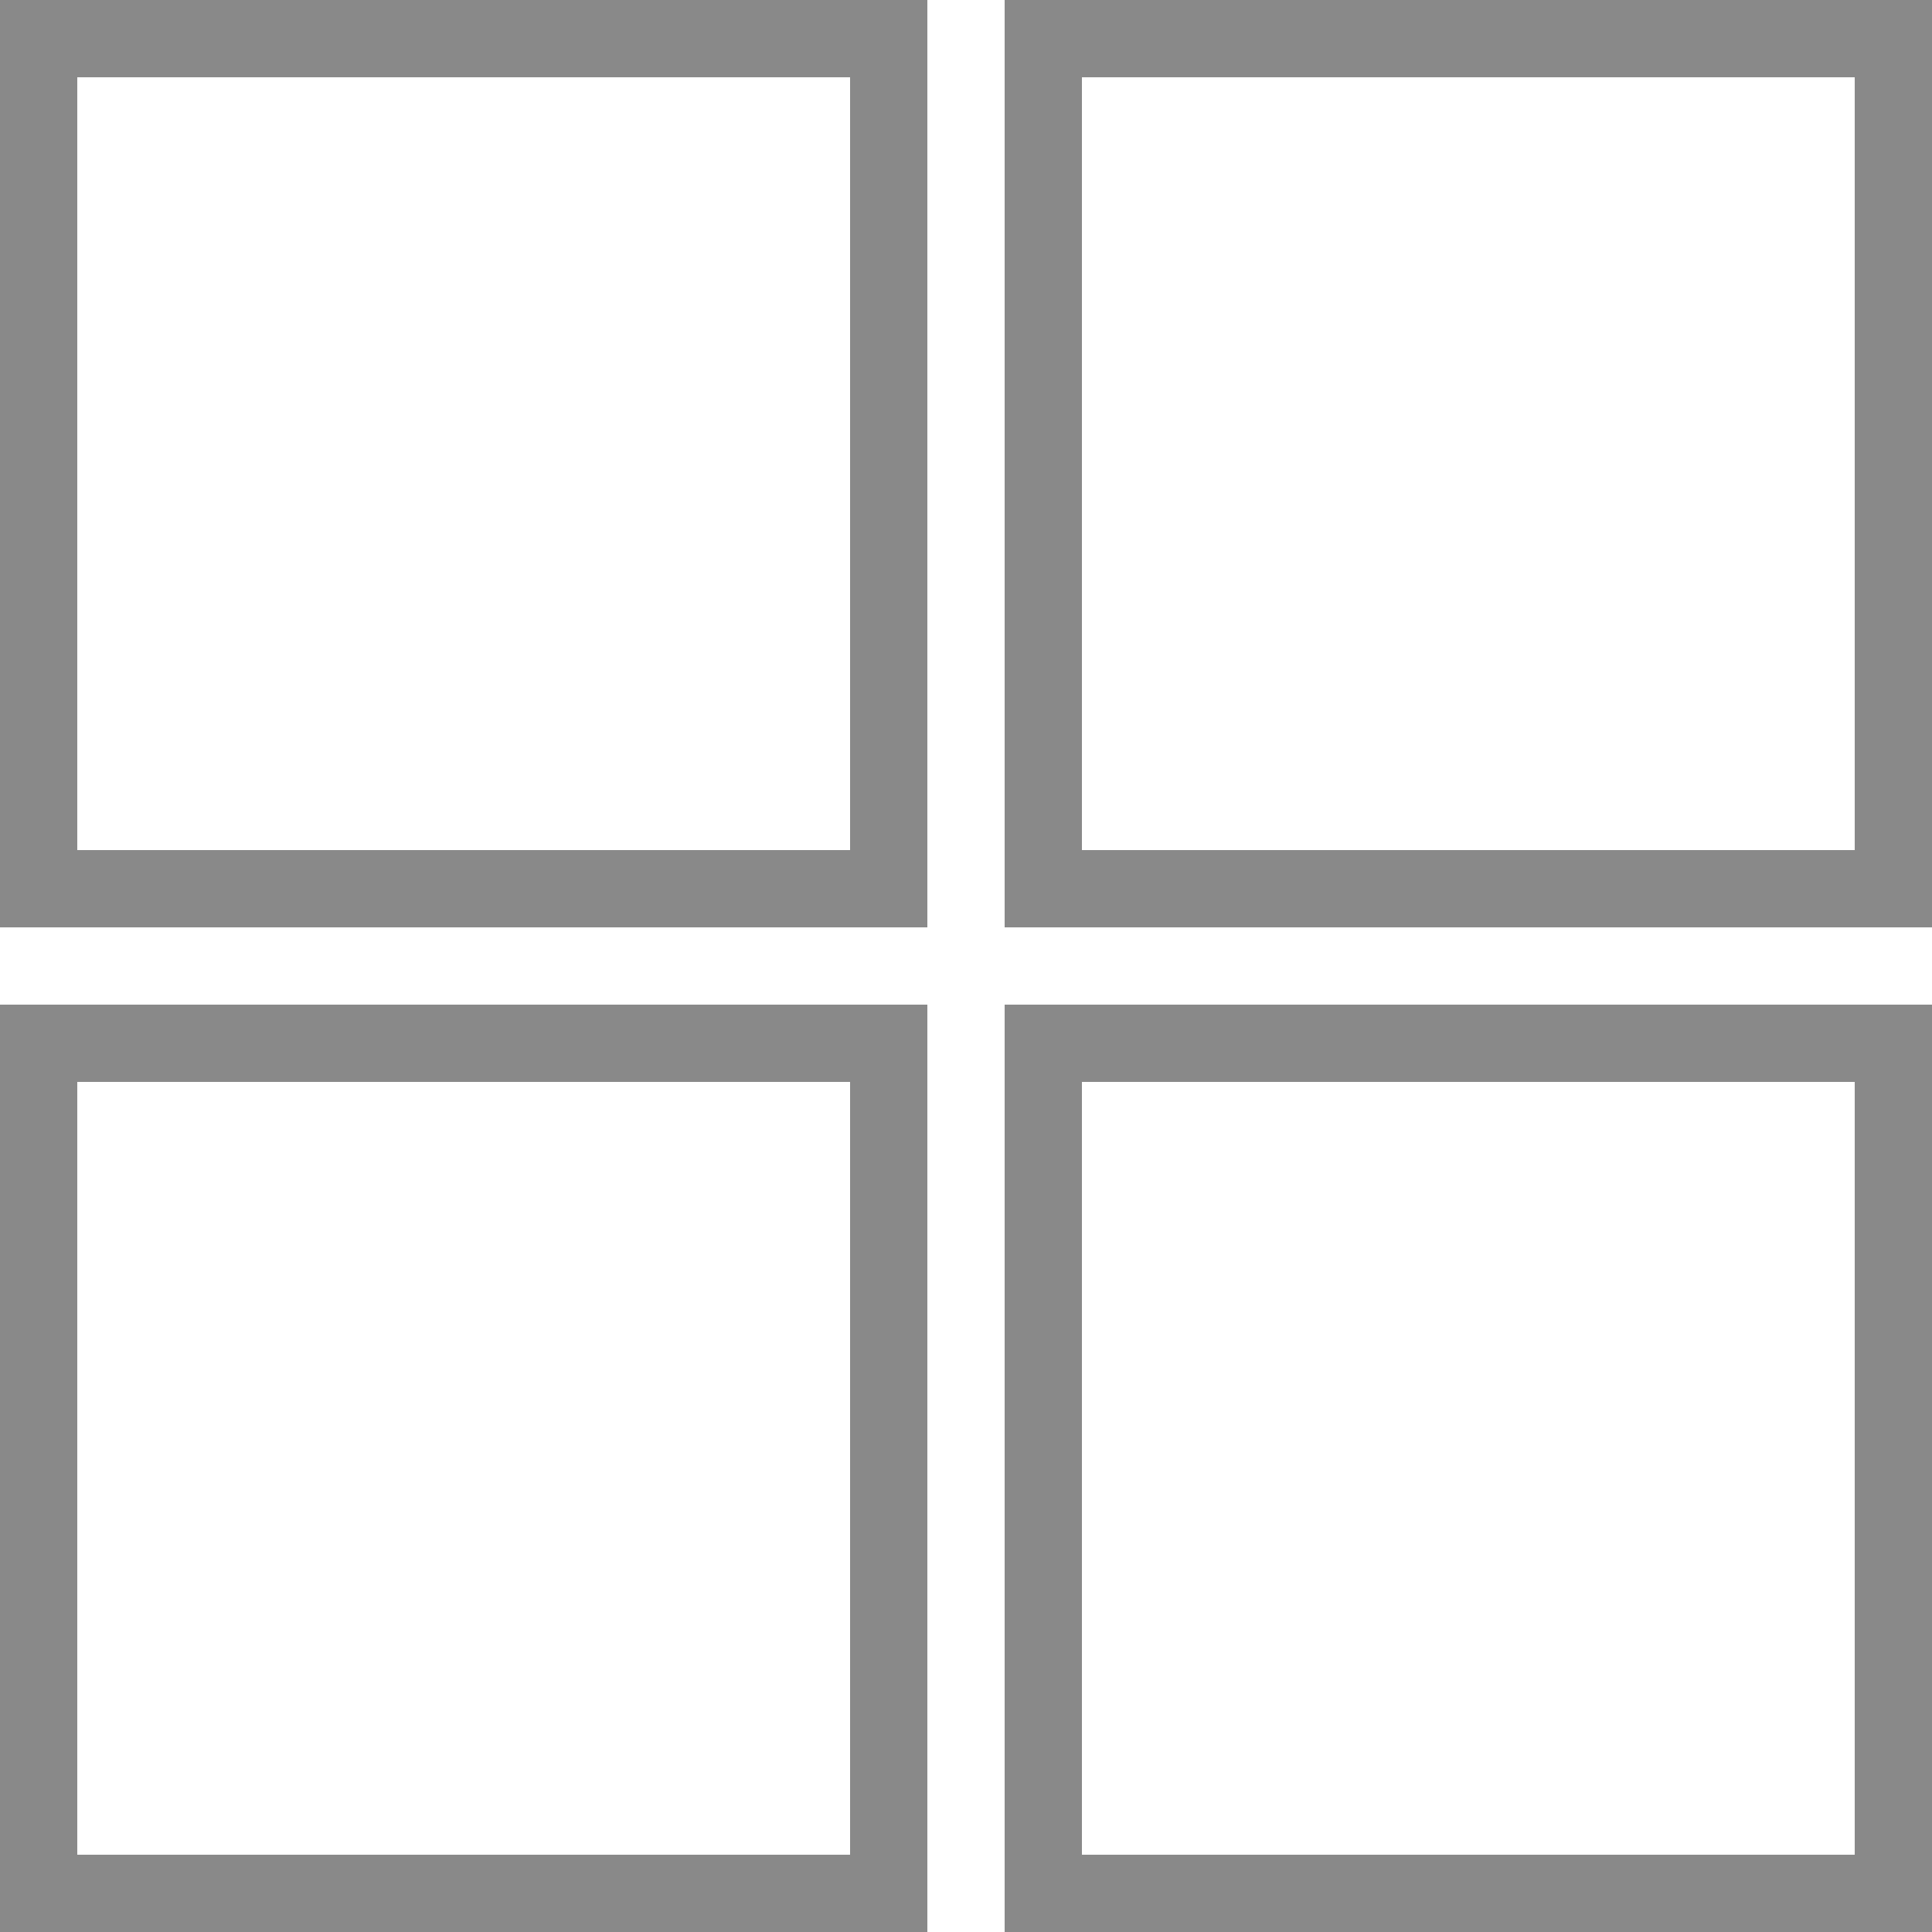 <?xml version="1.0" encoding="UTF-8"?>
<svg width="25px" height="25px" viewBox="0 0 25 25" version="1.1" xmlns="http://www.w3.org/2000/svg" xmlns:xlink="http://www.w3.org/1999/xlink">
    <title>feed</title>
    <g id="Symbols" stroke="none" stroke-width="1" fill="none" fill-rule="evenodd">
        <g id="하단-탭" transform="translate(-91, -14)" stroke="#898989">
            <g id="feed" transform="translate(91, 14)">
                <rect id="Rectangle" x="0.5" y="0.5" width="11" height="11"></rect>
                <rect id="Rectangle-Copy" x="13.5" y="0.5" width="11" height="11"></rect>
                <rect id="Rectangle-Copy-2" x="13.5" y="13.5" width="11" height="11"></rect>
                <rect id="Rectangle-Copy-3" x="0.5" y="13.5" width="11" height="11"></rect>
            </g>
        </g>
    </g>
</svg>